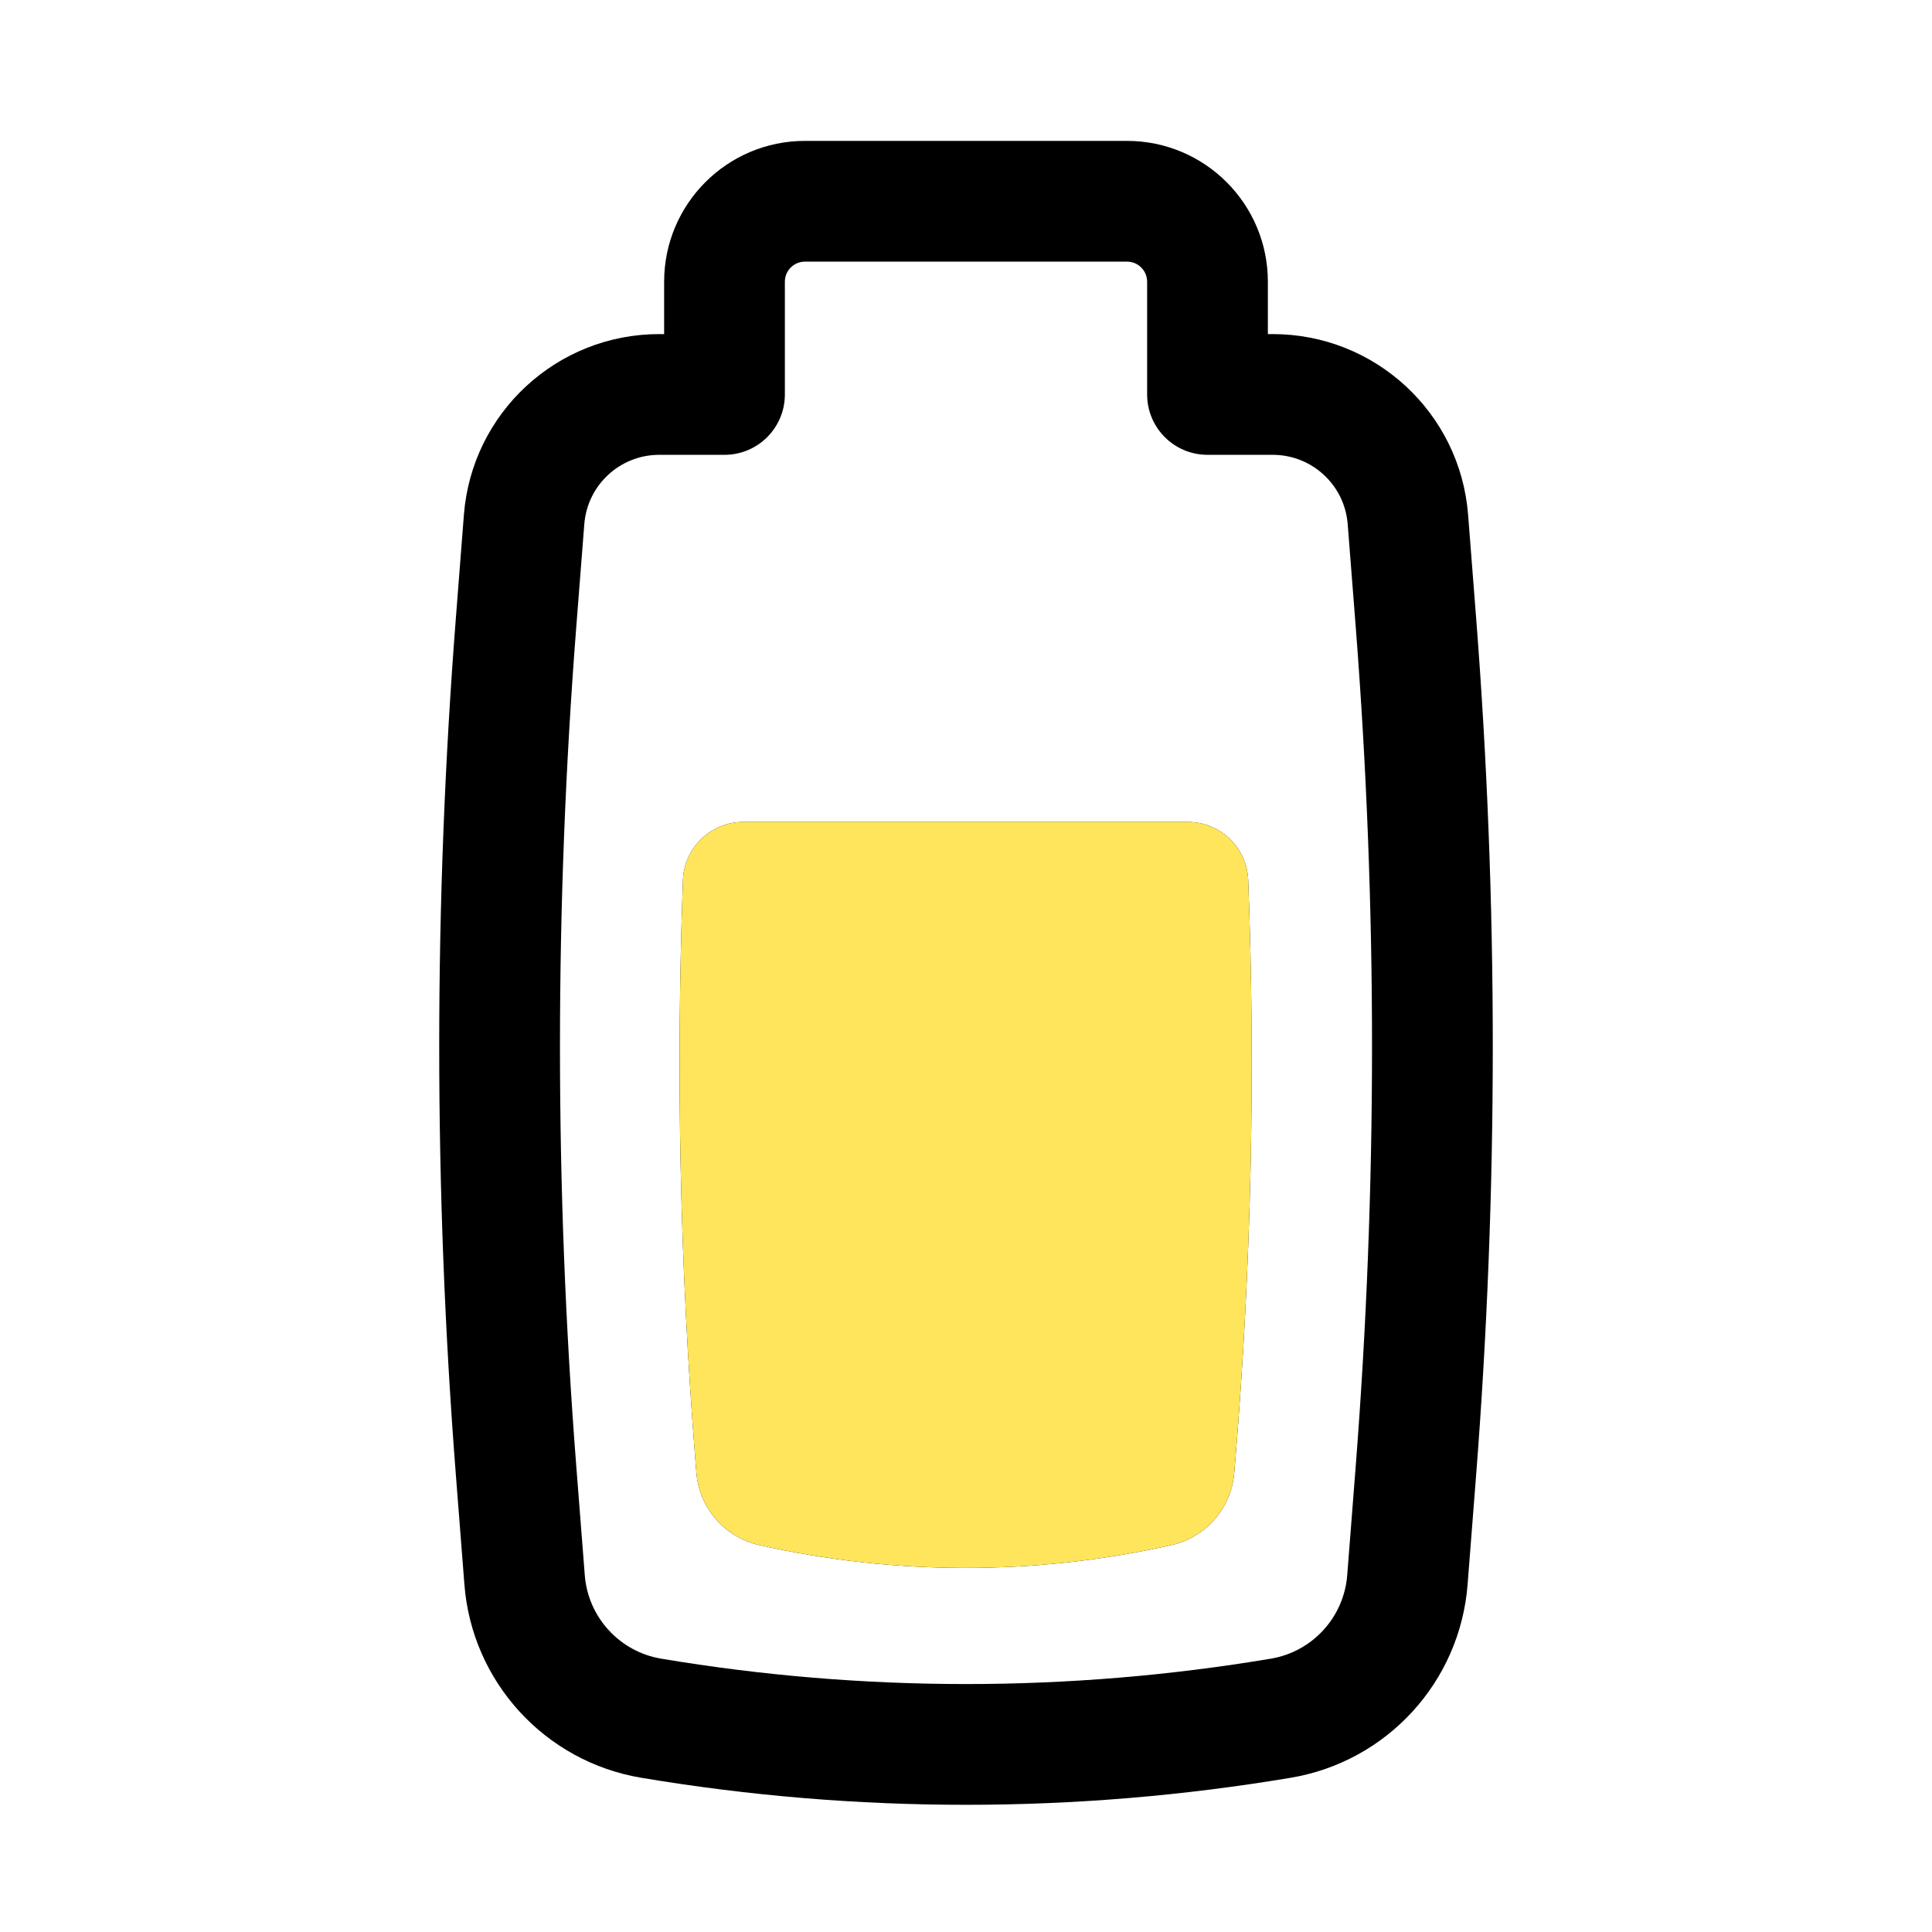 <svg width="53" height="53" viewBox="0 0 53 53" fill="none" xmlns="http://www.w3.org/2000/svg">
<path d="M18.735 24.143C18.541 29.423 18.652 34.711 19.07 39.981L19.103 40.398C19.18 41.367 19.88 42.173 20.828 42.386C24.55 43.222 28.413 43.222 32.135 42.386C33.081 42.174 33.779 41.371 33.859 40.405L33.891 40.02C34.327 34.737 34.444 29.435 34.242 24.141C34.208 23.252 33.477 22.548 32.587 22.548L20.39 22.548C19.499 22.548 18.768 23.253 18.735 24.143Z" fill="black"/>
<path fill-rule="evenodd" clip-rule="evenodd" d="M30.917 3.865L22.083 3.865C19.949 3.865 18.219 5.595 18.219 7.729L18.219 9.165L18.085 9.165C15.279 9.165 12.944 11.324 12.726 14.122L12.508 16.924C11.896 24.768 11.896 32.648 12.508 40.493L12.74 43.469C12.948 46.14 14.949 48.326 17.591 48.769C23.489 49.758 29.511 49.758 35.408 48.769C38.051 48.326 40.052 46.14 40.26 43.469L40.492 40.493C41.104 32.648 41.104 24.768 40.492 16.924L40.274 14.122C40.056 11.324 37.721 9.165 34.914 9.165L34.781 9.165L34.781 7.729C34.781 5.595 33.051 3.865 30.917 3.865ZM22.083 7.177L30.917 7.177C31.221 7.177 31.469 7.424 31.469 7.729L31.469 10.821C31.469 11.736 32.21 12.477 33.125 12.477L34.914 12.477C35.992 12.477 36.888 13.306 36.971 14.38L37.19 17.181C37.788 24.854 37.788 32.562 37.19 40.235L36.958 43.211C36.868 44.366 36.003 45.311 34.861 45.502C29.326 46.43 23.674 46.43 18.139 45.502C16.997 45.311 16.132 44.366 16.042 43.211L15.81 40.235C15.212 32.562 15.212 24.854 15.81 17.181L16.029 14.38C16.112 13.306 17.008 12.477 18.085 12.477L19.875 12.477C20.79 12.477 21.531 11.736 21.531 10.821L21.531 7.729C21.531 7.424 21.778 7.177 22.083 7.177Z" fill="black"/>
<path d="M18.735 24.143C18.541 29.423 18.652 34.711 19.07 39.981L19.103 40.398C19.18 41.367 19.88 42.173 20.828 42.386C24.55 43.222 28.413 43.222 32.135 42.386C33.081 42.174 33.779 41.371 33.859 40.405L33.891 40.02C34.327 34.737 34.444 29.435 34.242 24.141C34.208 23.252 33.477 22.548 32.587 22.548L20.39 22.548C19.499 22.548 18.768 23.253 18.735 24.143Z" fill="#FFE55B"/>
</svg>
